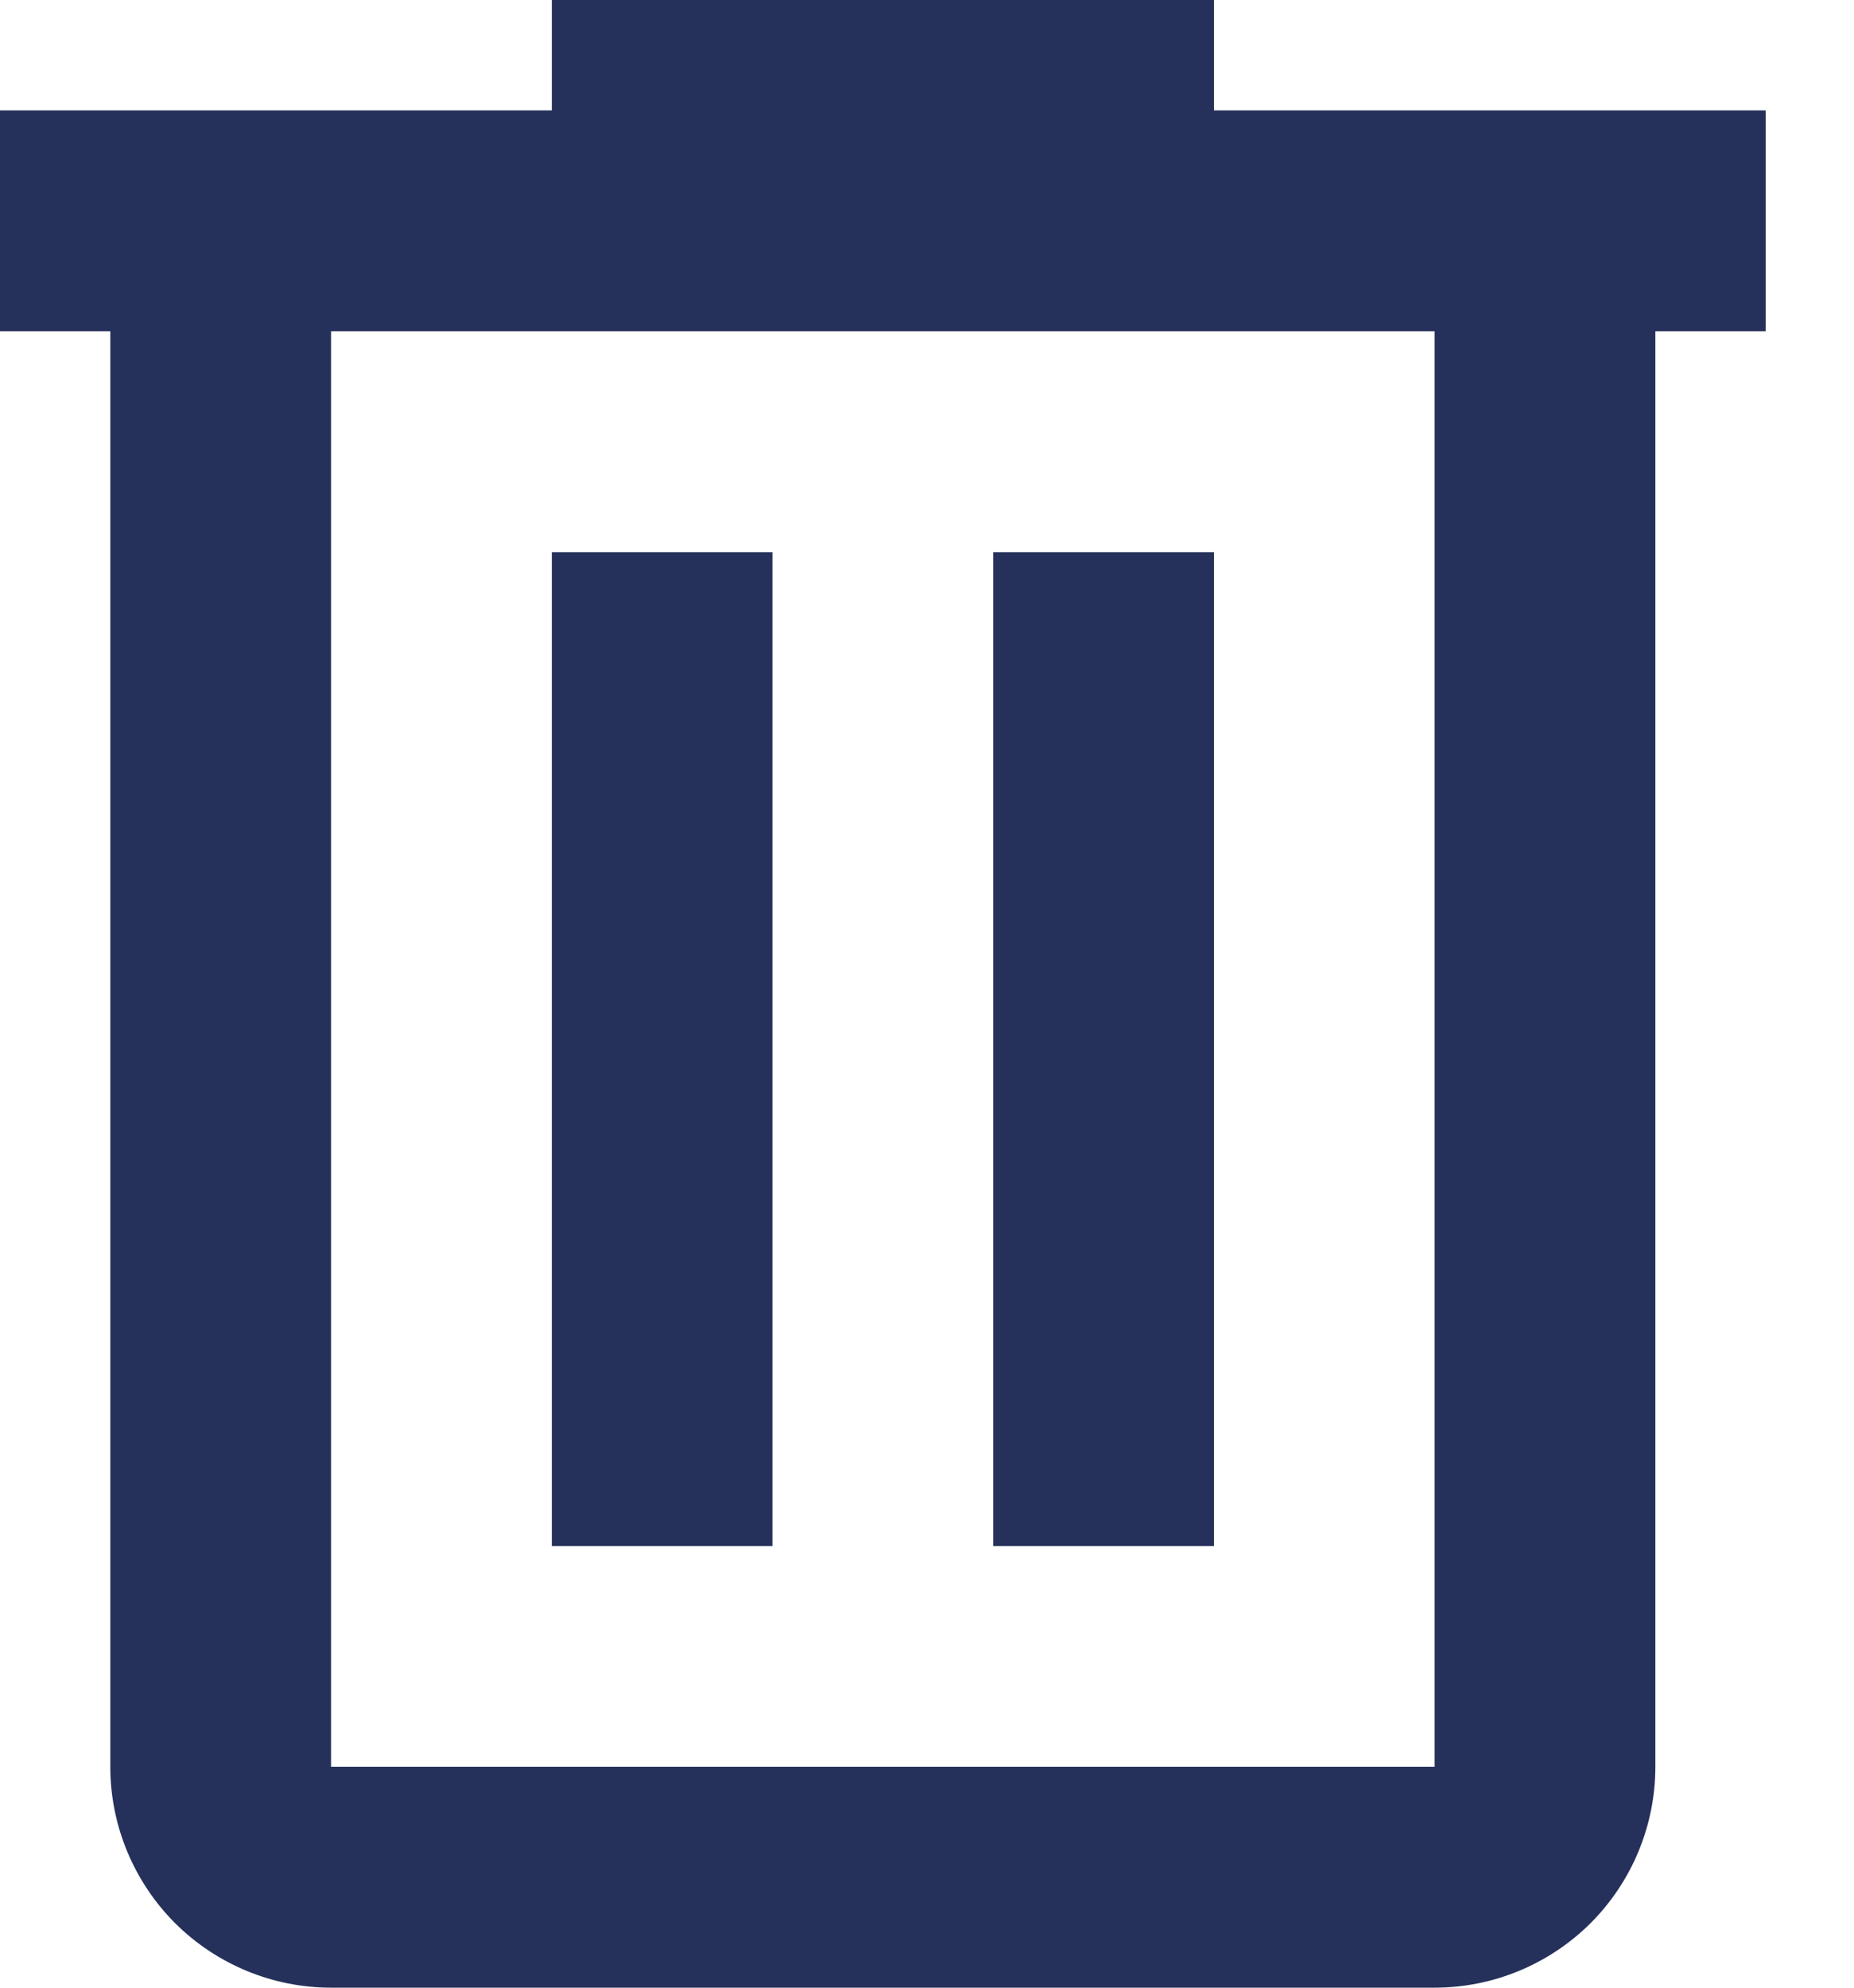 <svg width="14" height="15" viewBox="0 0 14 15" fill="none" xmlns="http://www.w3.org/2000/svg">
<path d="M4.167 0V0.833H0V2.5H0.833V13.333C0.833 13.775 1.009 14.199 1.321 14.512C1.634 14.824 2.058 15 2.5 15H10.833C11.275 15 11.699 14.824 12.012 14.512C12.324 14.199 12.5 13.775 12.5 13.333V2.5H13.333V0.833H9.167V0H4.167ZM2.5 2.5H10.833V13.333H2.5V2.5ZM4.167 4.167V11.667H5.833V4.167H4.167ZM7.5 4.167V11.667H9.167V4.167H7.5Z" fill="#25315B"/>
</svg>

